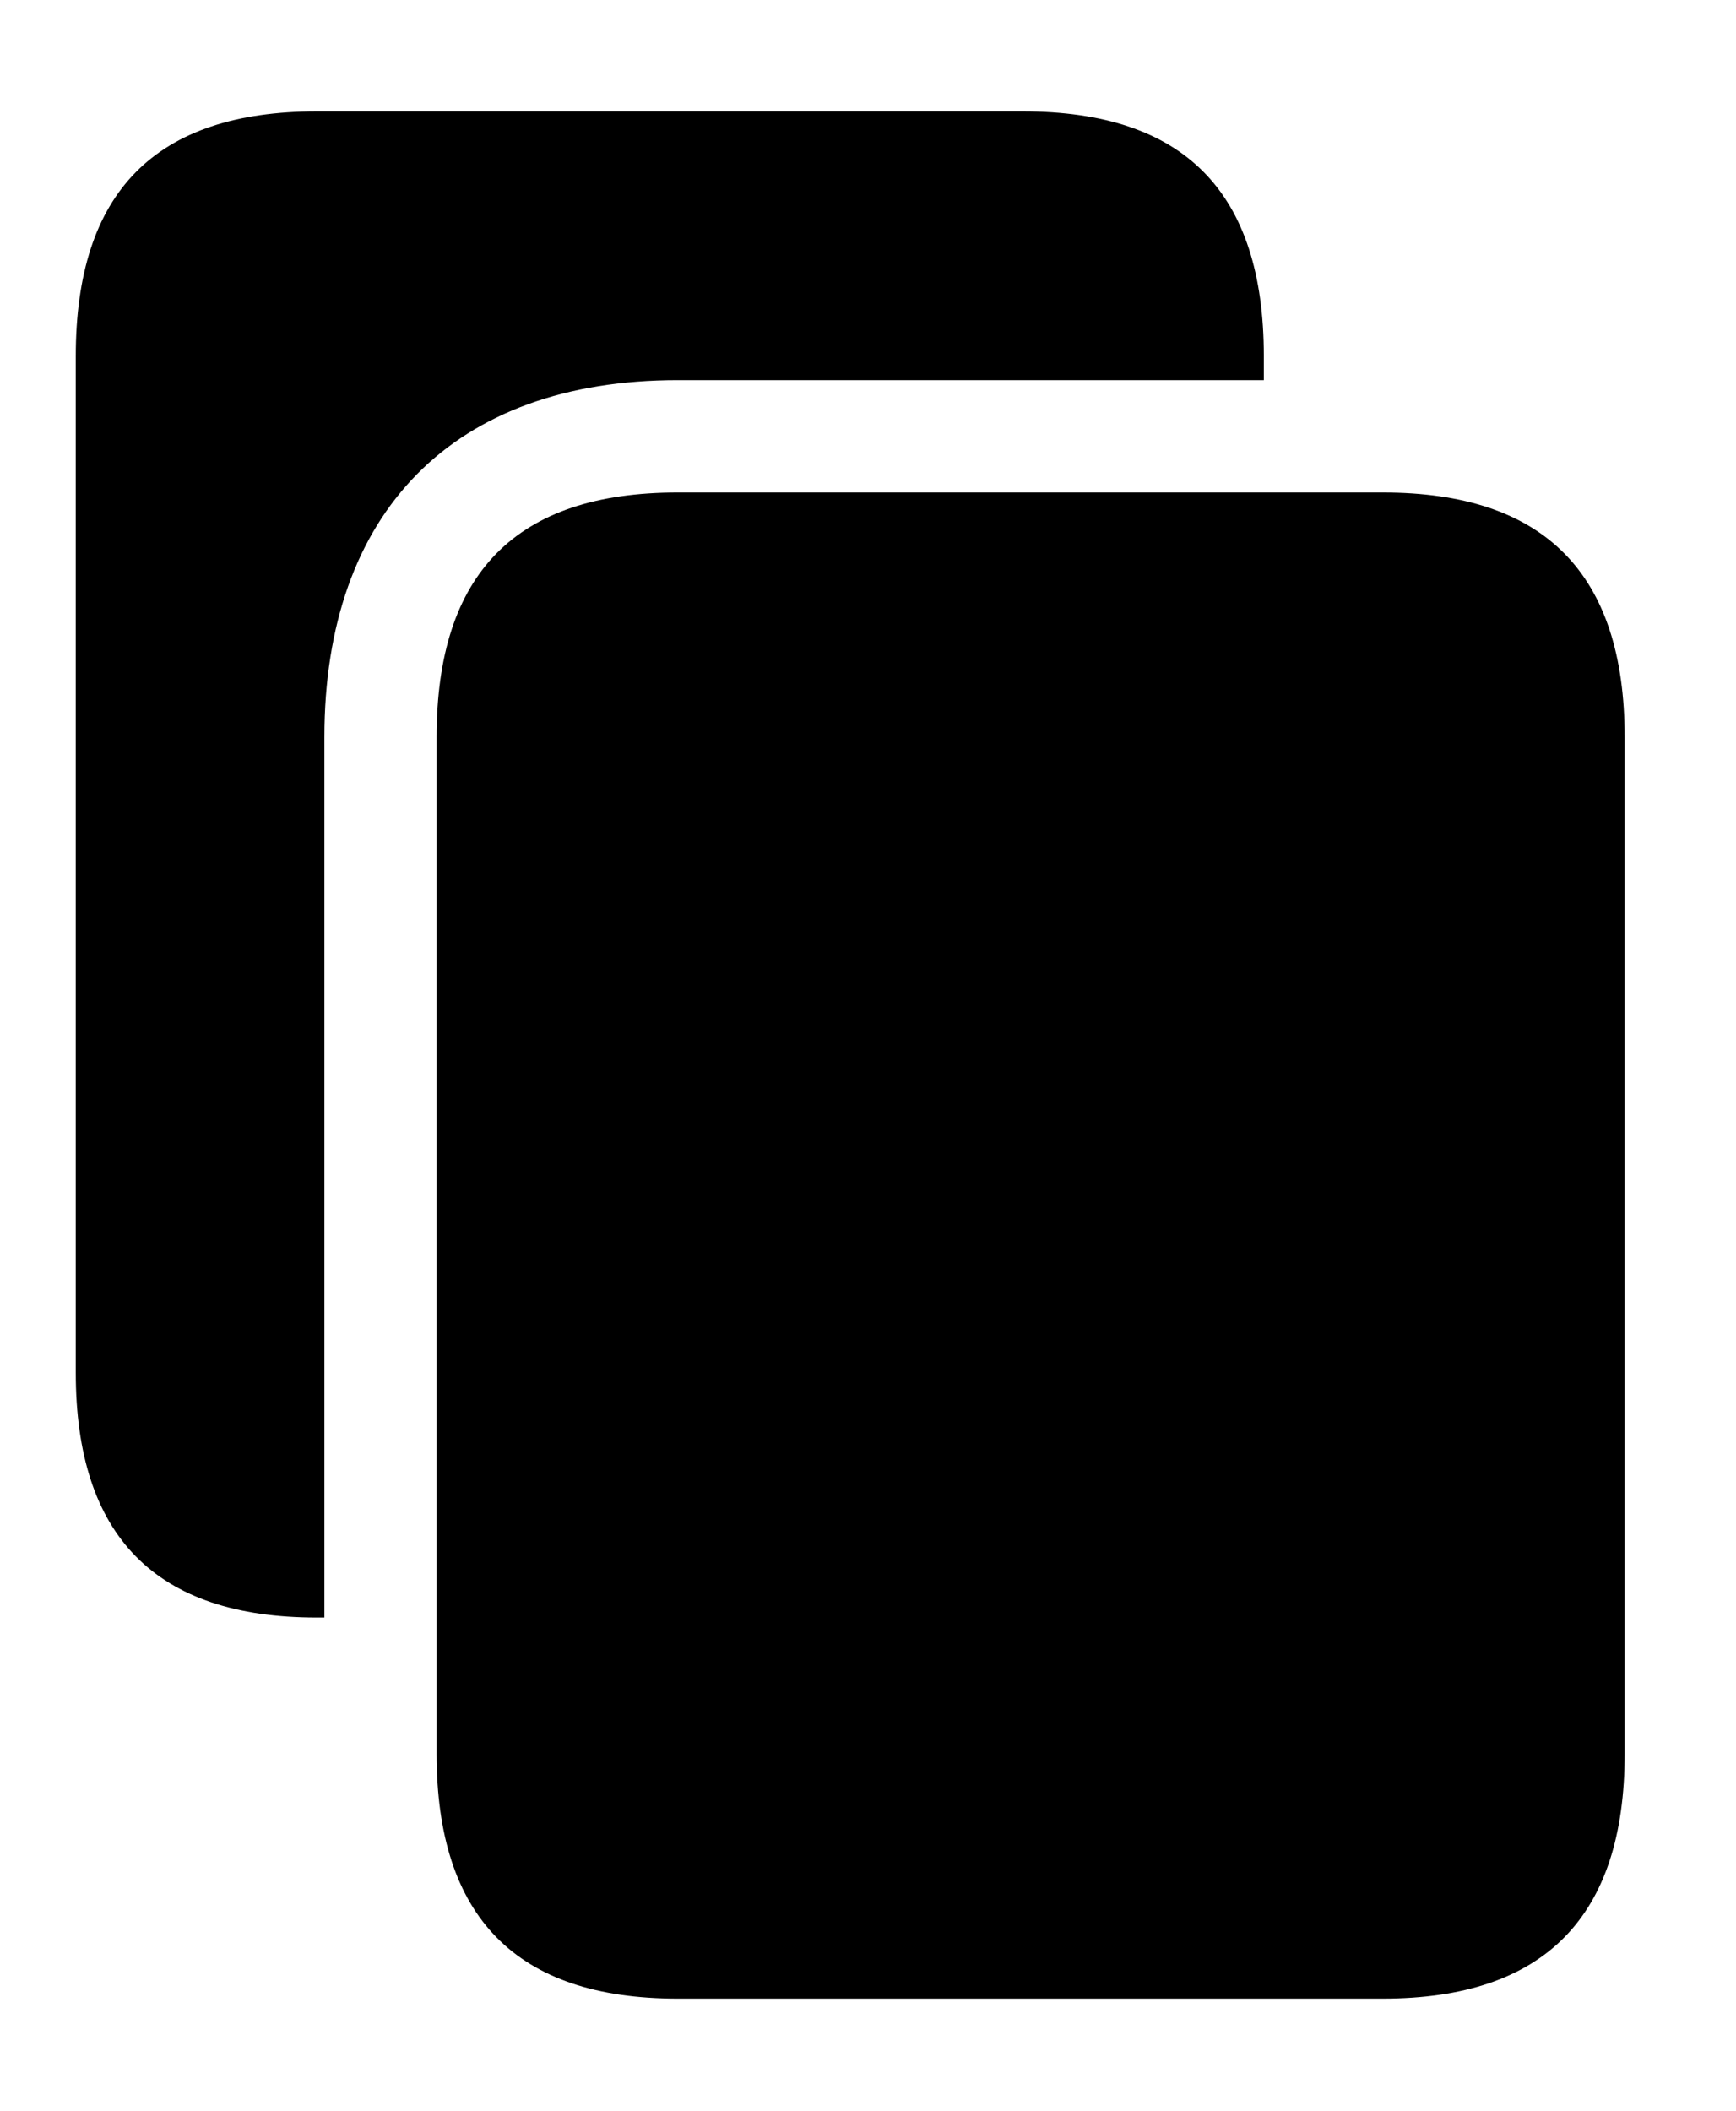 <svg version="1.1" xmlns="http://www.w3.org/2000/svg" xmlns:xlink="http://www.w3.org/1999/xlink" width="17.666" height="21.475" viewBox="0 0 17.666 21.475">
 <g>
  <rect height="21.475" opacity="0" width="17.666" x="0" y="0"/>
  <path d="M12.861 3.623L12.861 3.867L6.895 3.867C4.619 3.867 3.301 5.205 3.301 7.5L3.301 16.455L3.223 16.455C1.582 16.455 0.771 15.625 0.771 13.965L0.771 3.623C0.771 1.953 1.582 1.133 3.223 1.133L10.41 1.133C12.051 1.133 12.861 1.953 12.861 3.623Z" fill="currentColor"/>
  <path d="M16.533 7.5C16.533 5.83 15.713 5.01 14.072 5.01L6.895 5.01C5.254 5.01 4.443 5.83 4.443 7.5L4.443 17.842C4.443 19.502 5.254 20.332 6.895 20.332L14.072 20.332C15.713 20.332 16.533 19.502 16.533 17.842Z" fill="currentColor"/>
 </g>
</svg>
